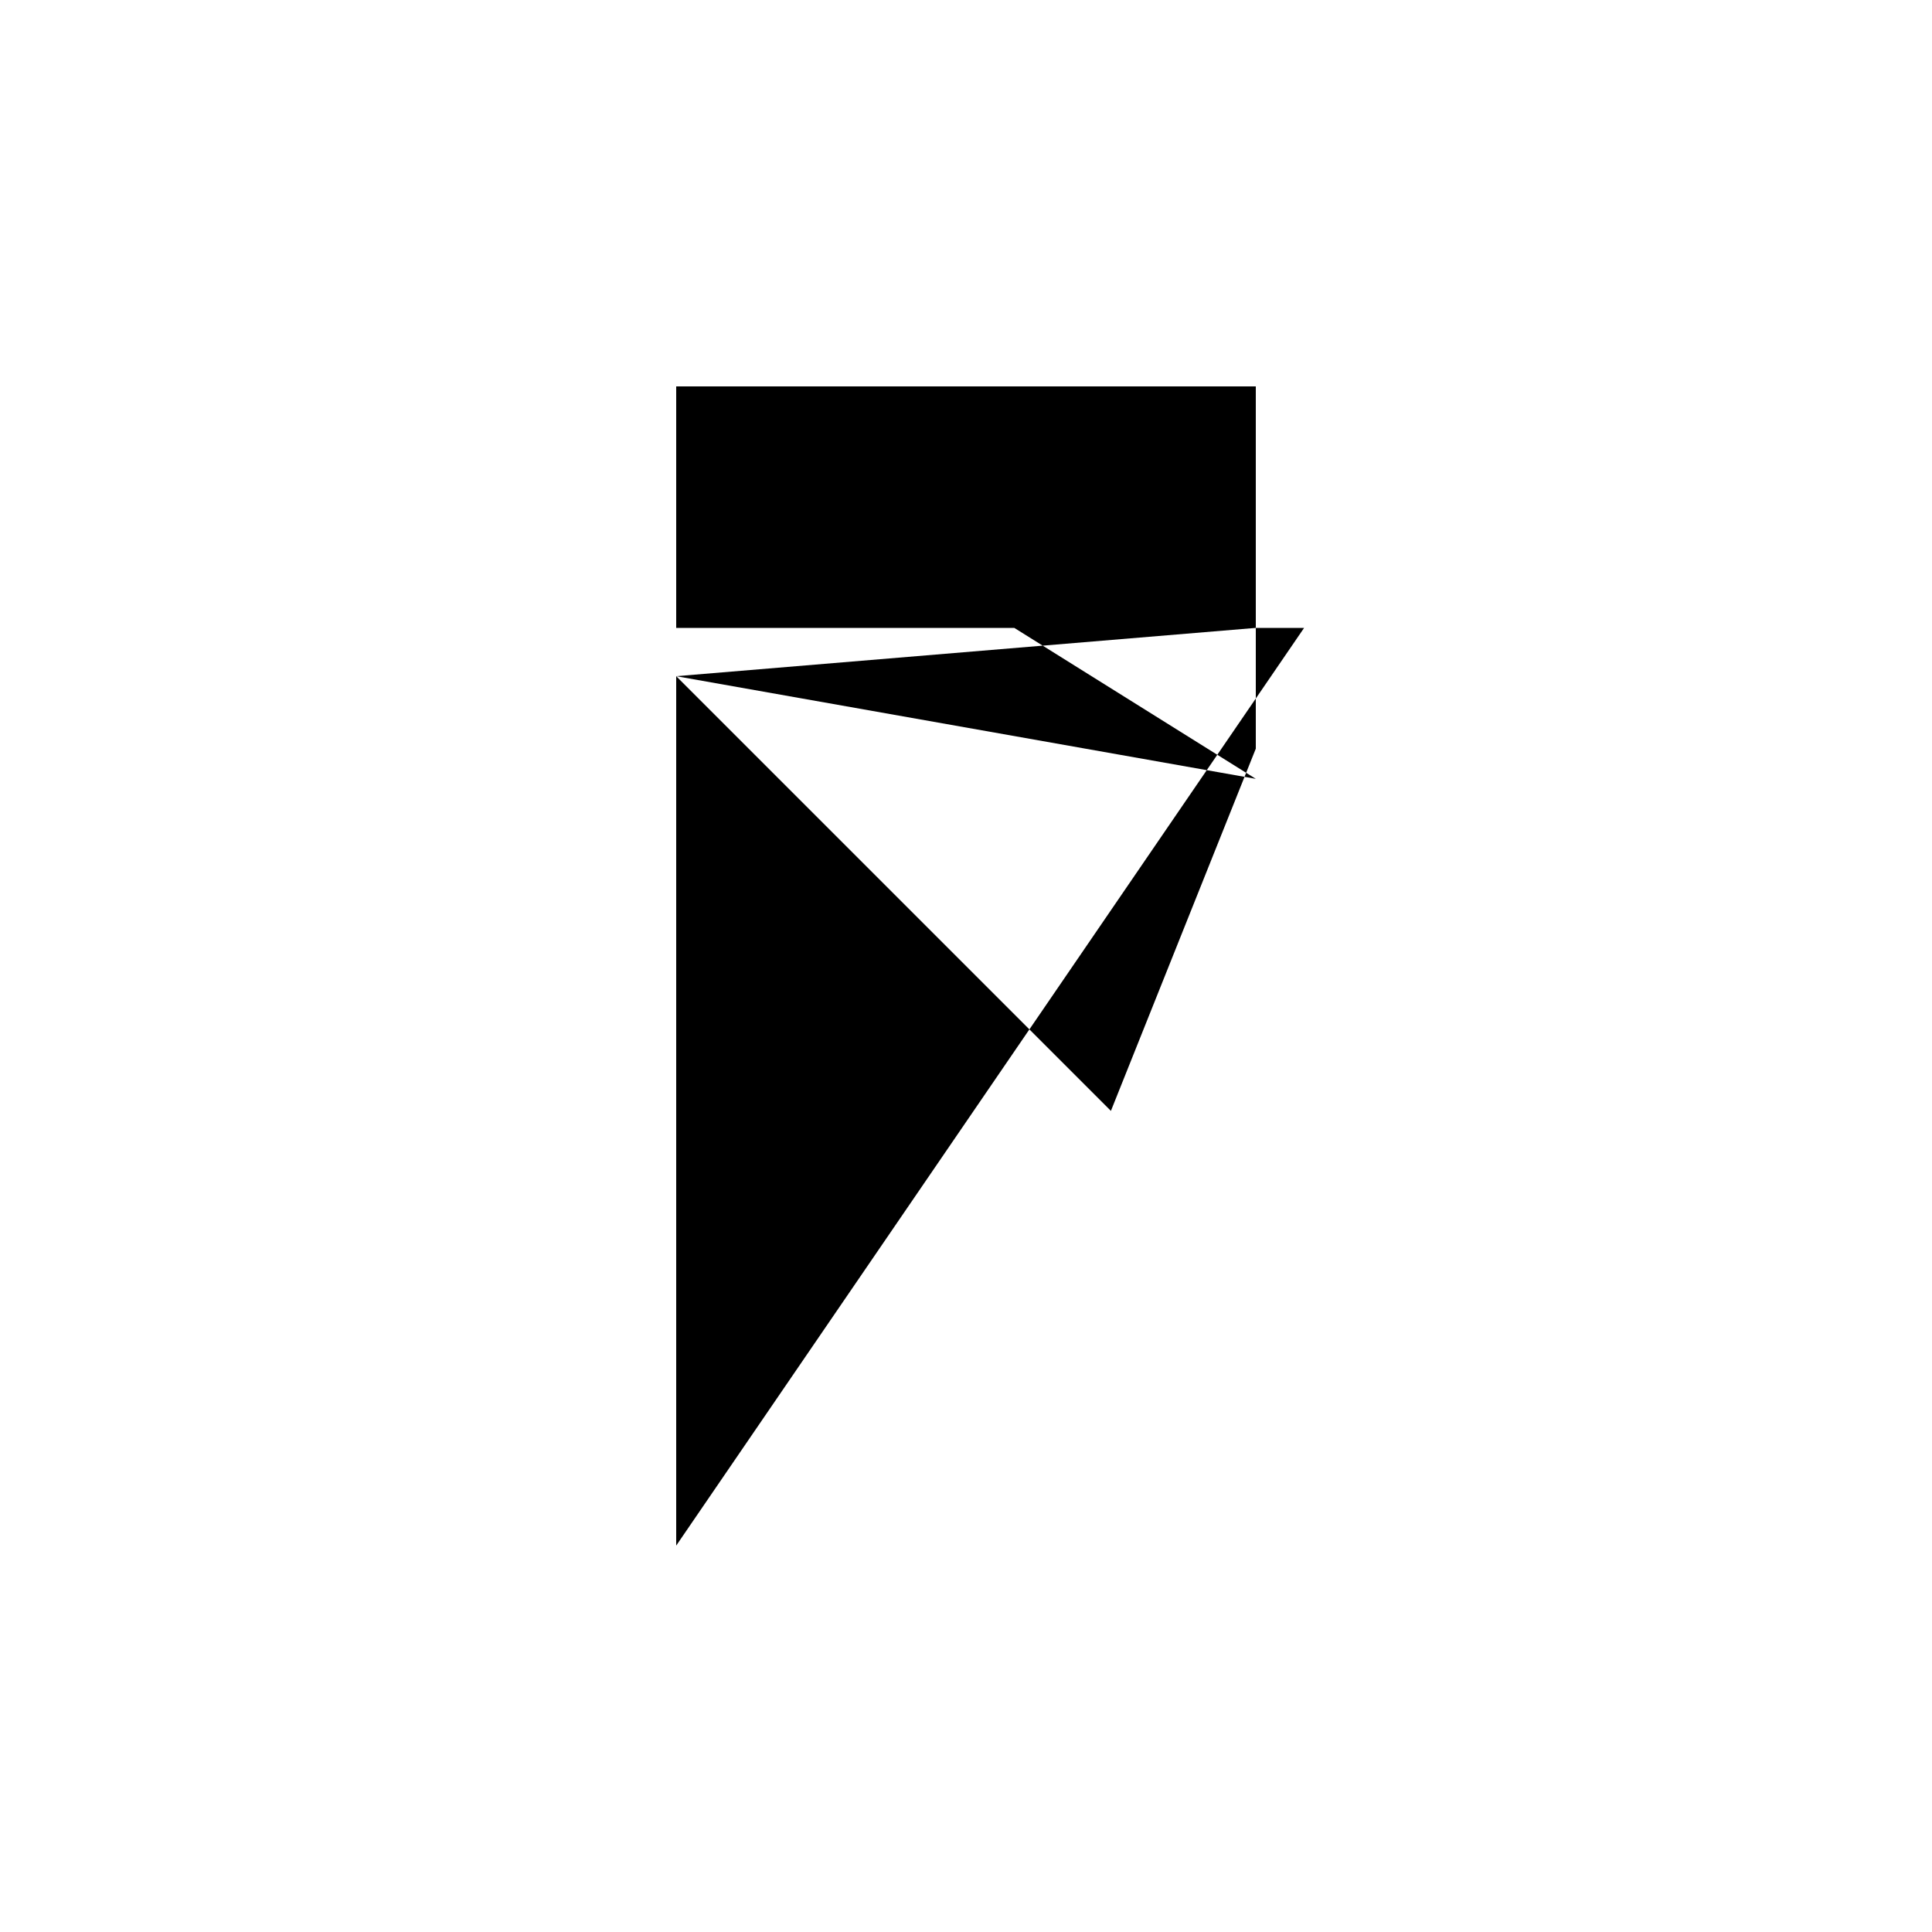 <svg xmlns="http://www.w3.org/2000/svg" viewBox="-100 -100 500 500"><path style="fill:#000000" fill-rule="evenodd" d="M 75,0 225,0 225,62.5 75,62.5 75,0 M 75,75 187.5,187.5 222.5,100 225,93.75 225,93.75 225,101.562 222.5,100 162.5,62.5 237.5,62.5 75,300 75,75 L 225,62.5 225,62.5 L 225,101.562 225,101.562"/></svg>
